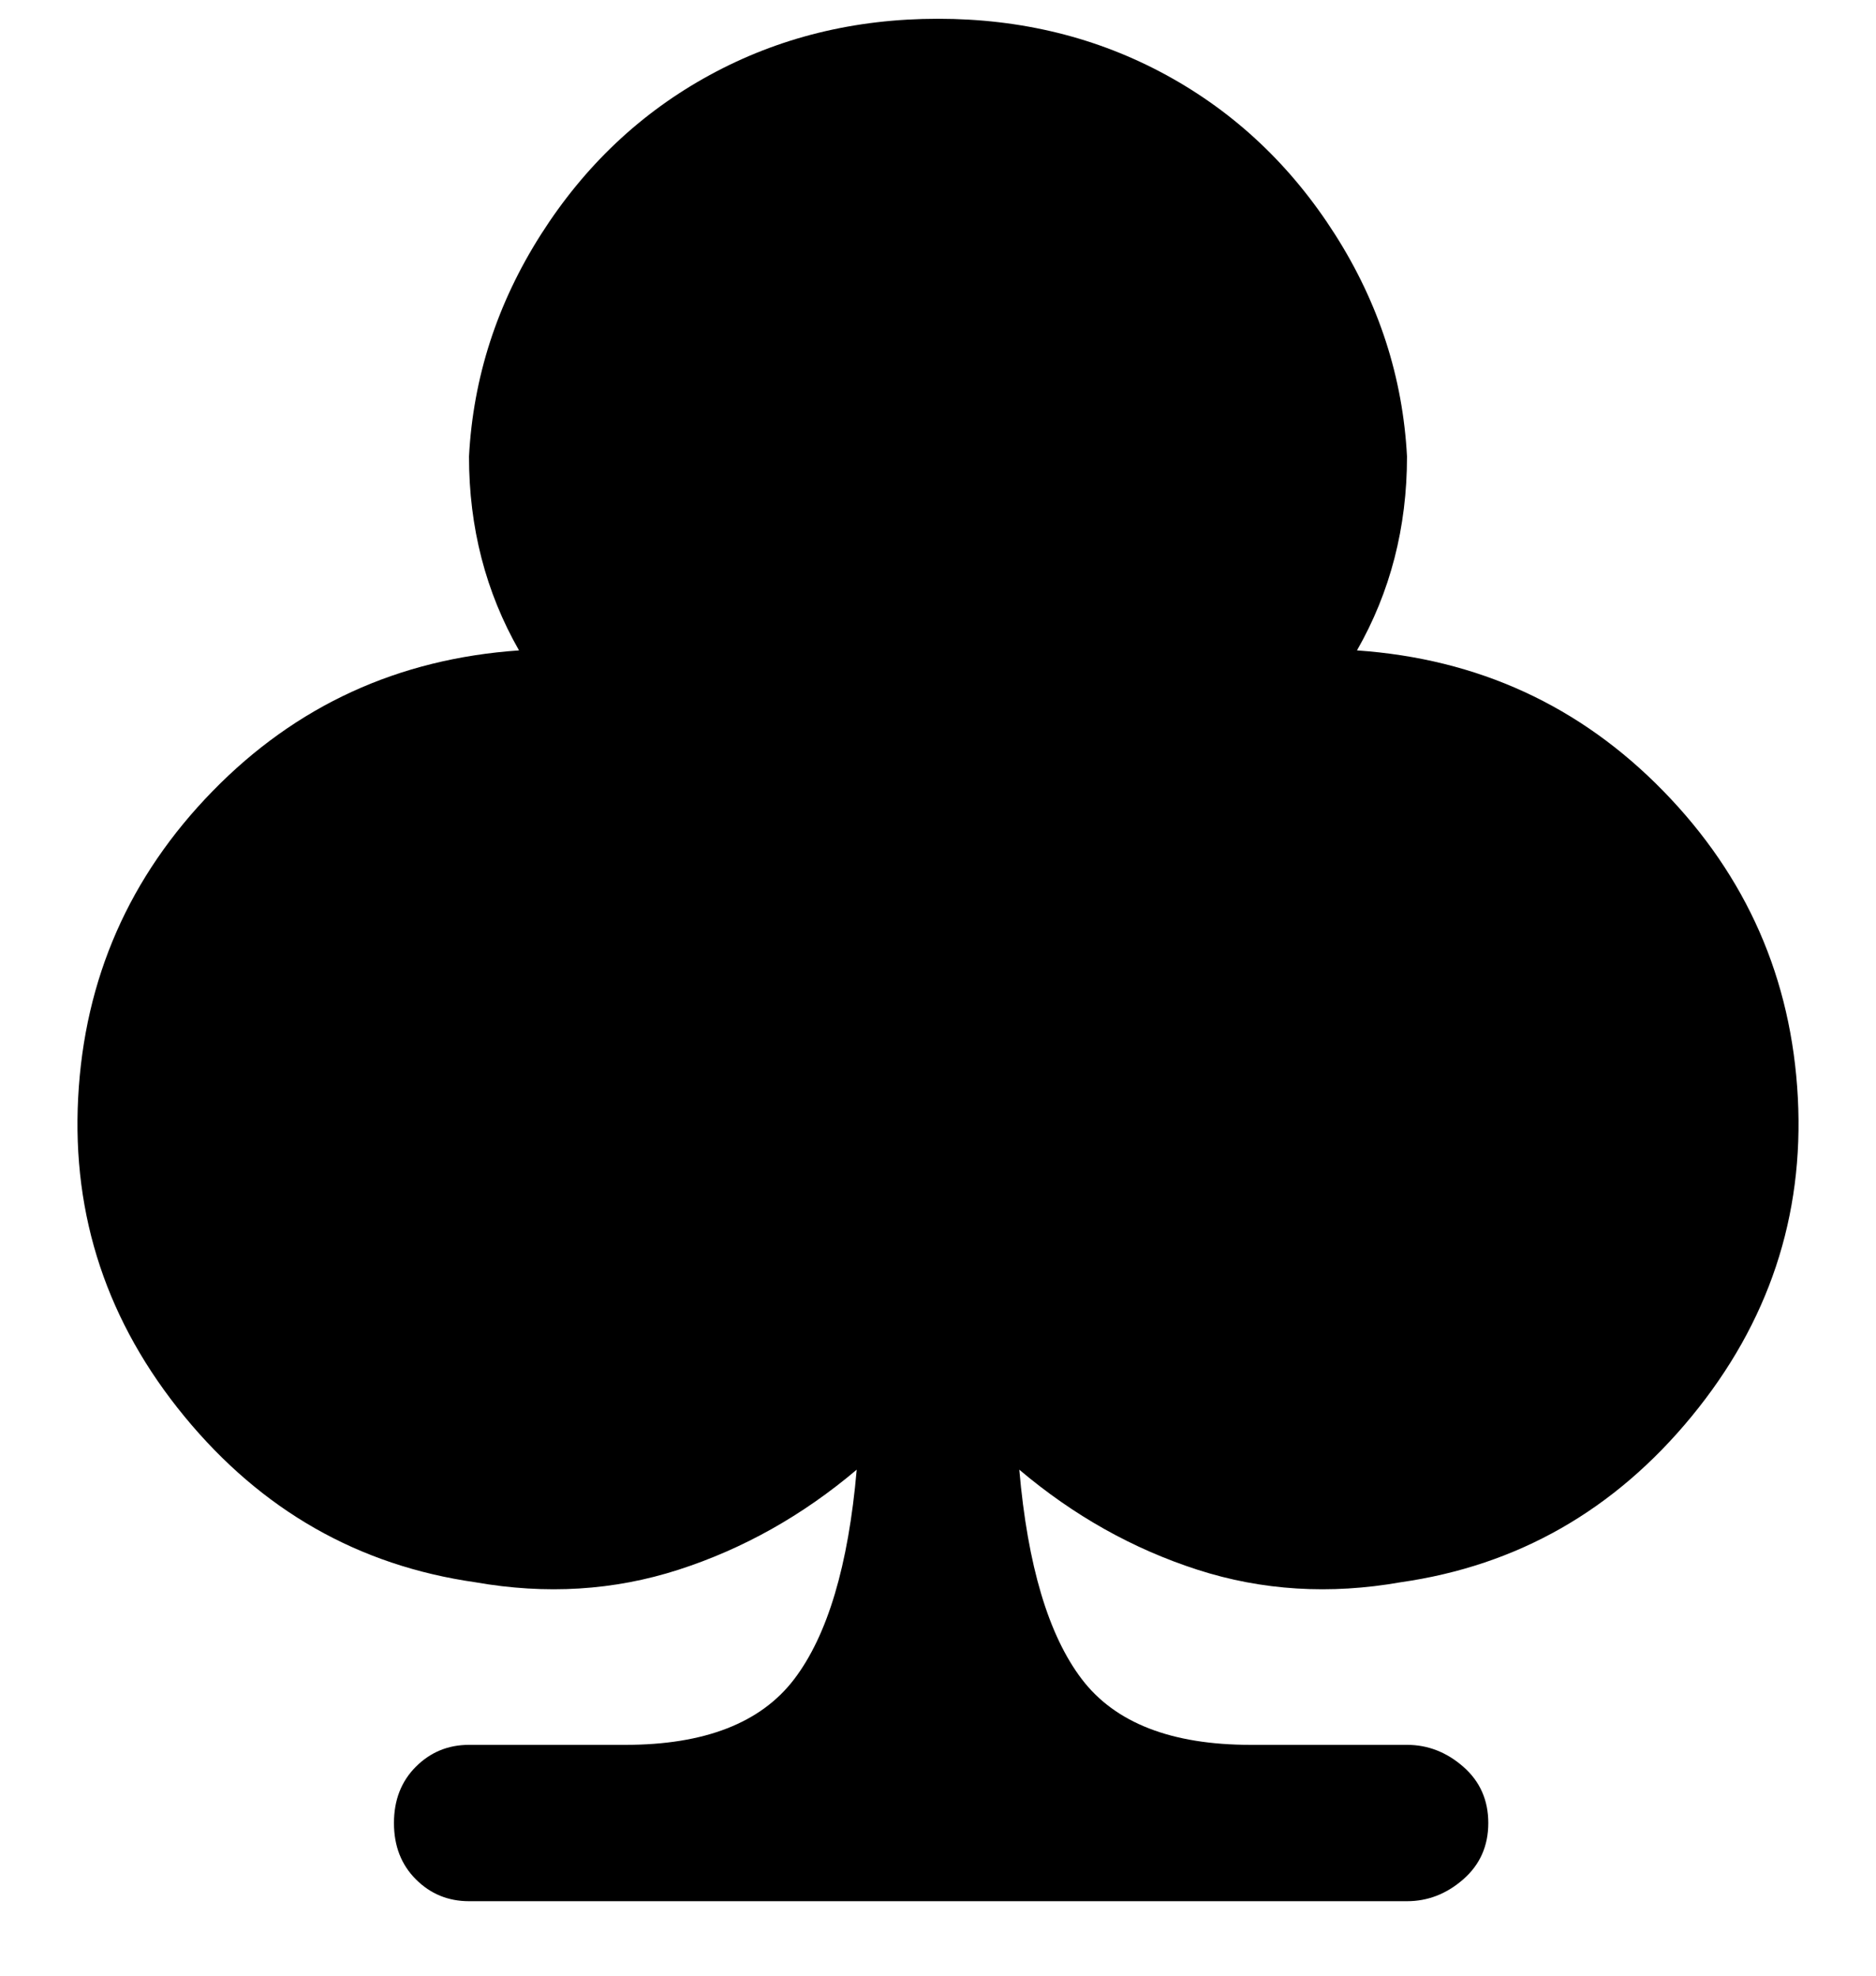 <svg viewBox="0 0 300 316" xmlns="http://www.w3.org/2000/svg"><path d="M217 104q8-14 8-31-1-19-11.5-35.5t-27-25.5Q170 3 150 3t-36.5 9q-16.5 9-27 25.5T75 73q0 17 8 31-29 2-49 22.5t-21.5 49q-1.5 28.5 17 51T76 253q17 3 32.5-2t28.5-16q-2 23-10 33.5T100 279H75q-5 0-8.5 3.5t-3.5 9q0 5.5 3.5 9T75 304h150q5 0 9-3.5t4-9q0-5.5-4-9t-9-3.5h-25q-19 0-27-10.5T163 235q13 11 28.5 16t32.5 2q28-4 46.5-26.5t17-51q-1.5-28.5-21.5-49T217 104zm-67 175v-1 1z"/></svg>